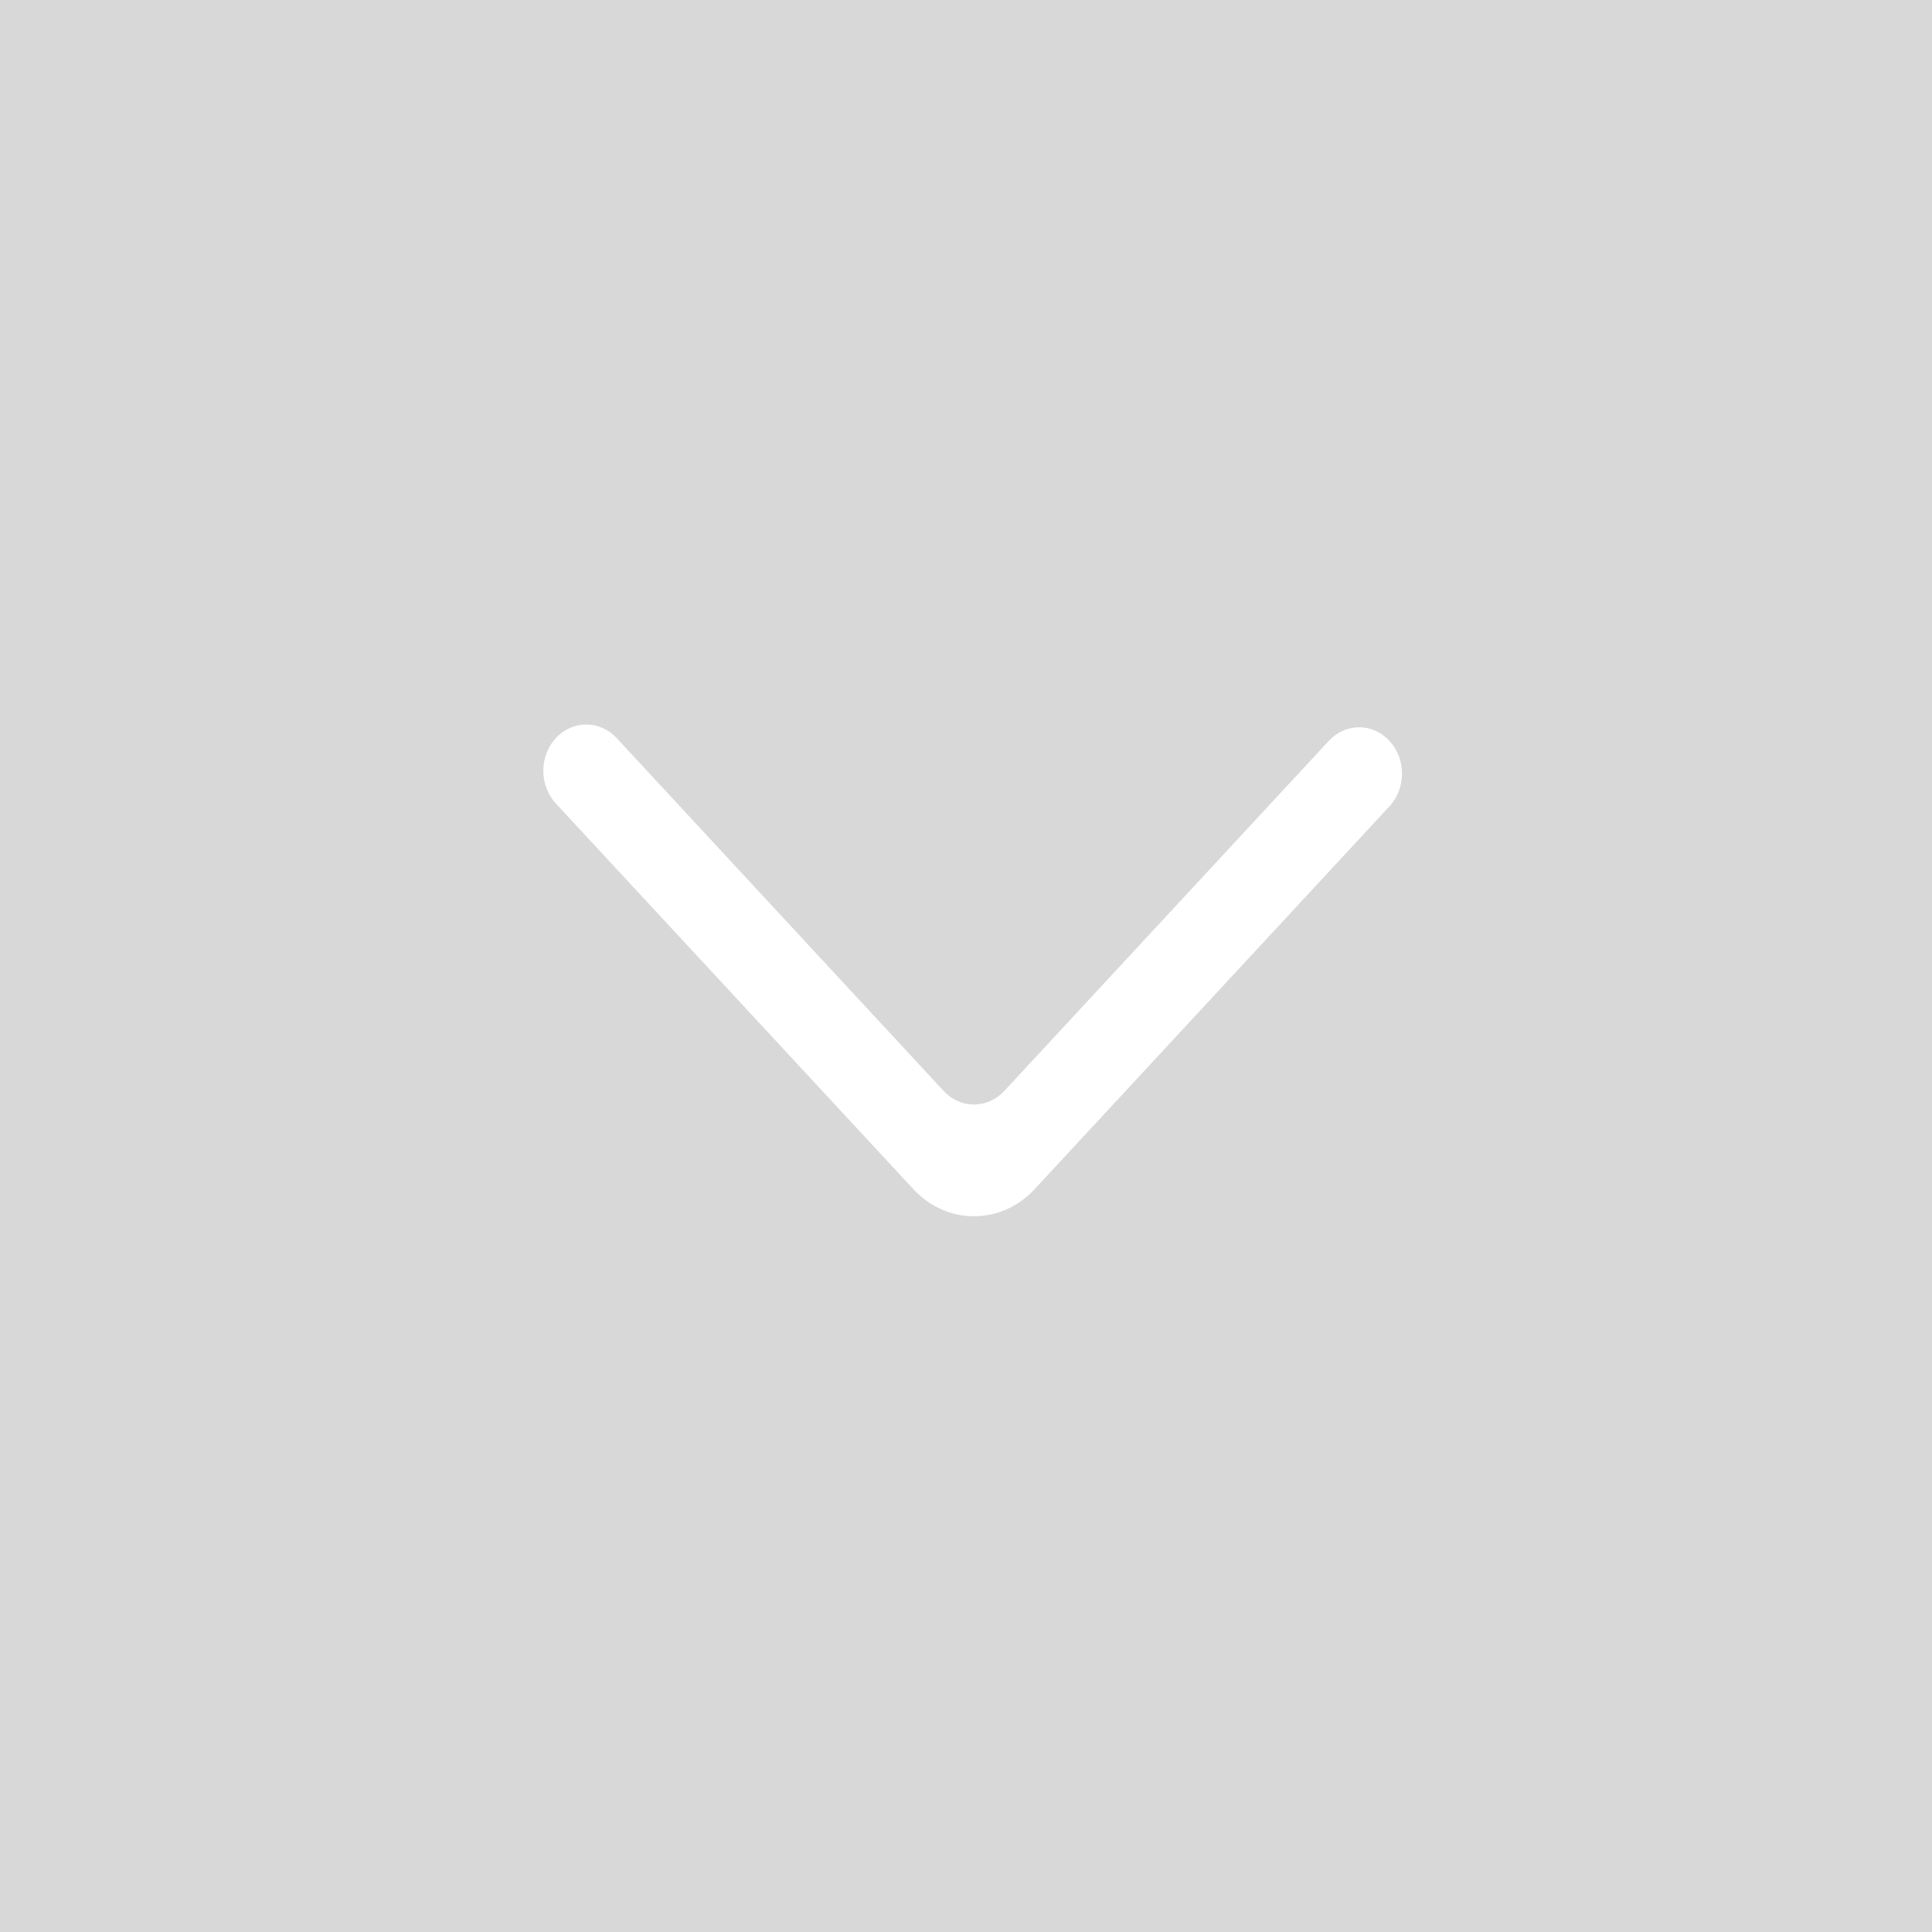 <?xml version="1.0" encoding="UTF-8" standalone="no"?>
<svg width="32px" height="32px" viewBox="0 0 32 32" version="1.1" xmlns="http://www.w3.org/2000/svg" xmlns:xlink="http://www.w3.org/1999/xlink">
    <!-- Generator: sketchtool 40.3 (33839) - http://www.bohemiancoding.com/sketch -->
    <title>4ABFE968-3F30-4DB2-8102-415FD5479EBE</title>
    <desc>Created with sketchtool.</desc>
    <defs></defs>
    <g id="Welcome" stroke="none" stroke-width="1" fill="none" fill-rule="evenodd">
        <g id="나의-프로필" transform="translate(-1188, -669)">
            <g id="page-nation" transform="translate(1187, 389)">
                <g id="아래-화살표" transform="translate(1, 280)">
                    <rect id="Rectangle-5" fill="#D8D8D8" x="0" y="0" width="32" height="32"></rect>
                    <path d="M9.208,12.271 L9.208,12.271 C8.931,12.571 8.931,13.056 9.208,13.355 L15.084,19.695 C15.639,20.295 16.54,20.295 17.095,19.695 L23.015,13.309 C23.289,13.012 23.293,12.533 23.022,12.233 C22.746,11.926 22.29,11.922 22.009,12.224 L16.593,18.069 C16.315,18.369 15.865,18.369 15.587,18.069 L10.213,12.271 C9.936,11.971 9.486,11.971 9.208,12.271" id="arrow_down-[#338]-copy" fill="#FFFFFF" transform="translate(16.111, 16.072) scale(-1, 1) translate(-16.111, -16.072) "></path>
                </g>
            </g>
        </g>
    </g>
</svg>
